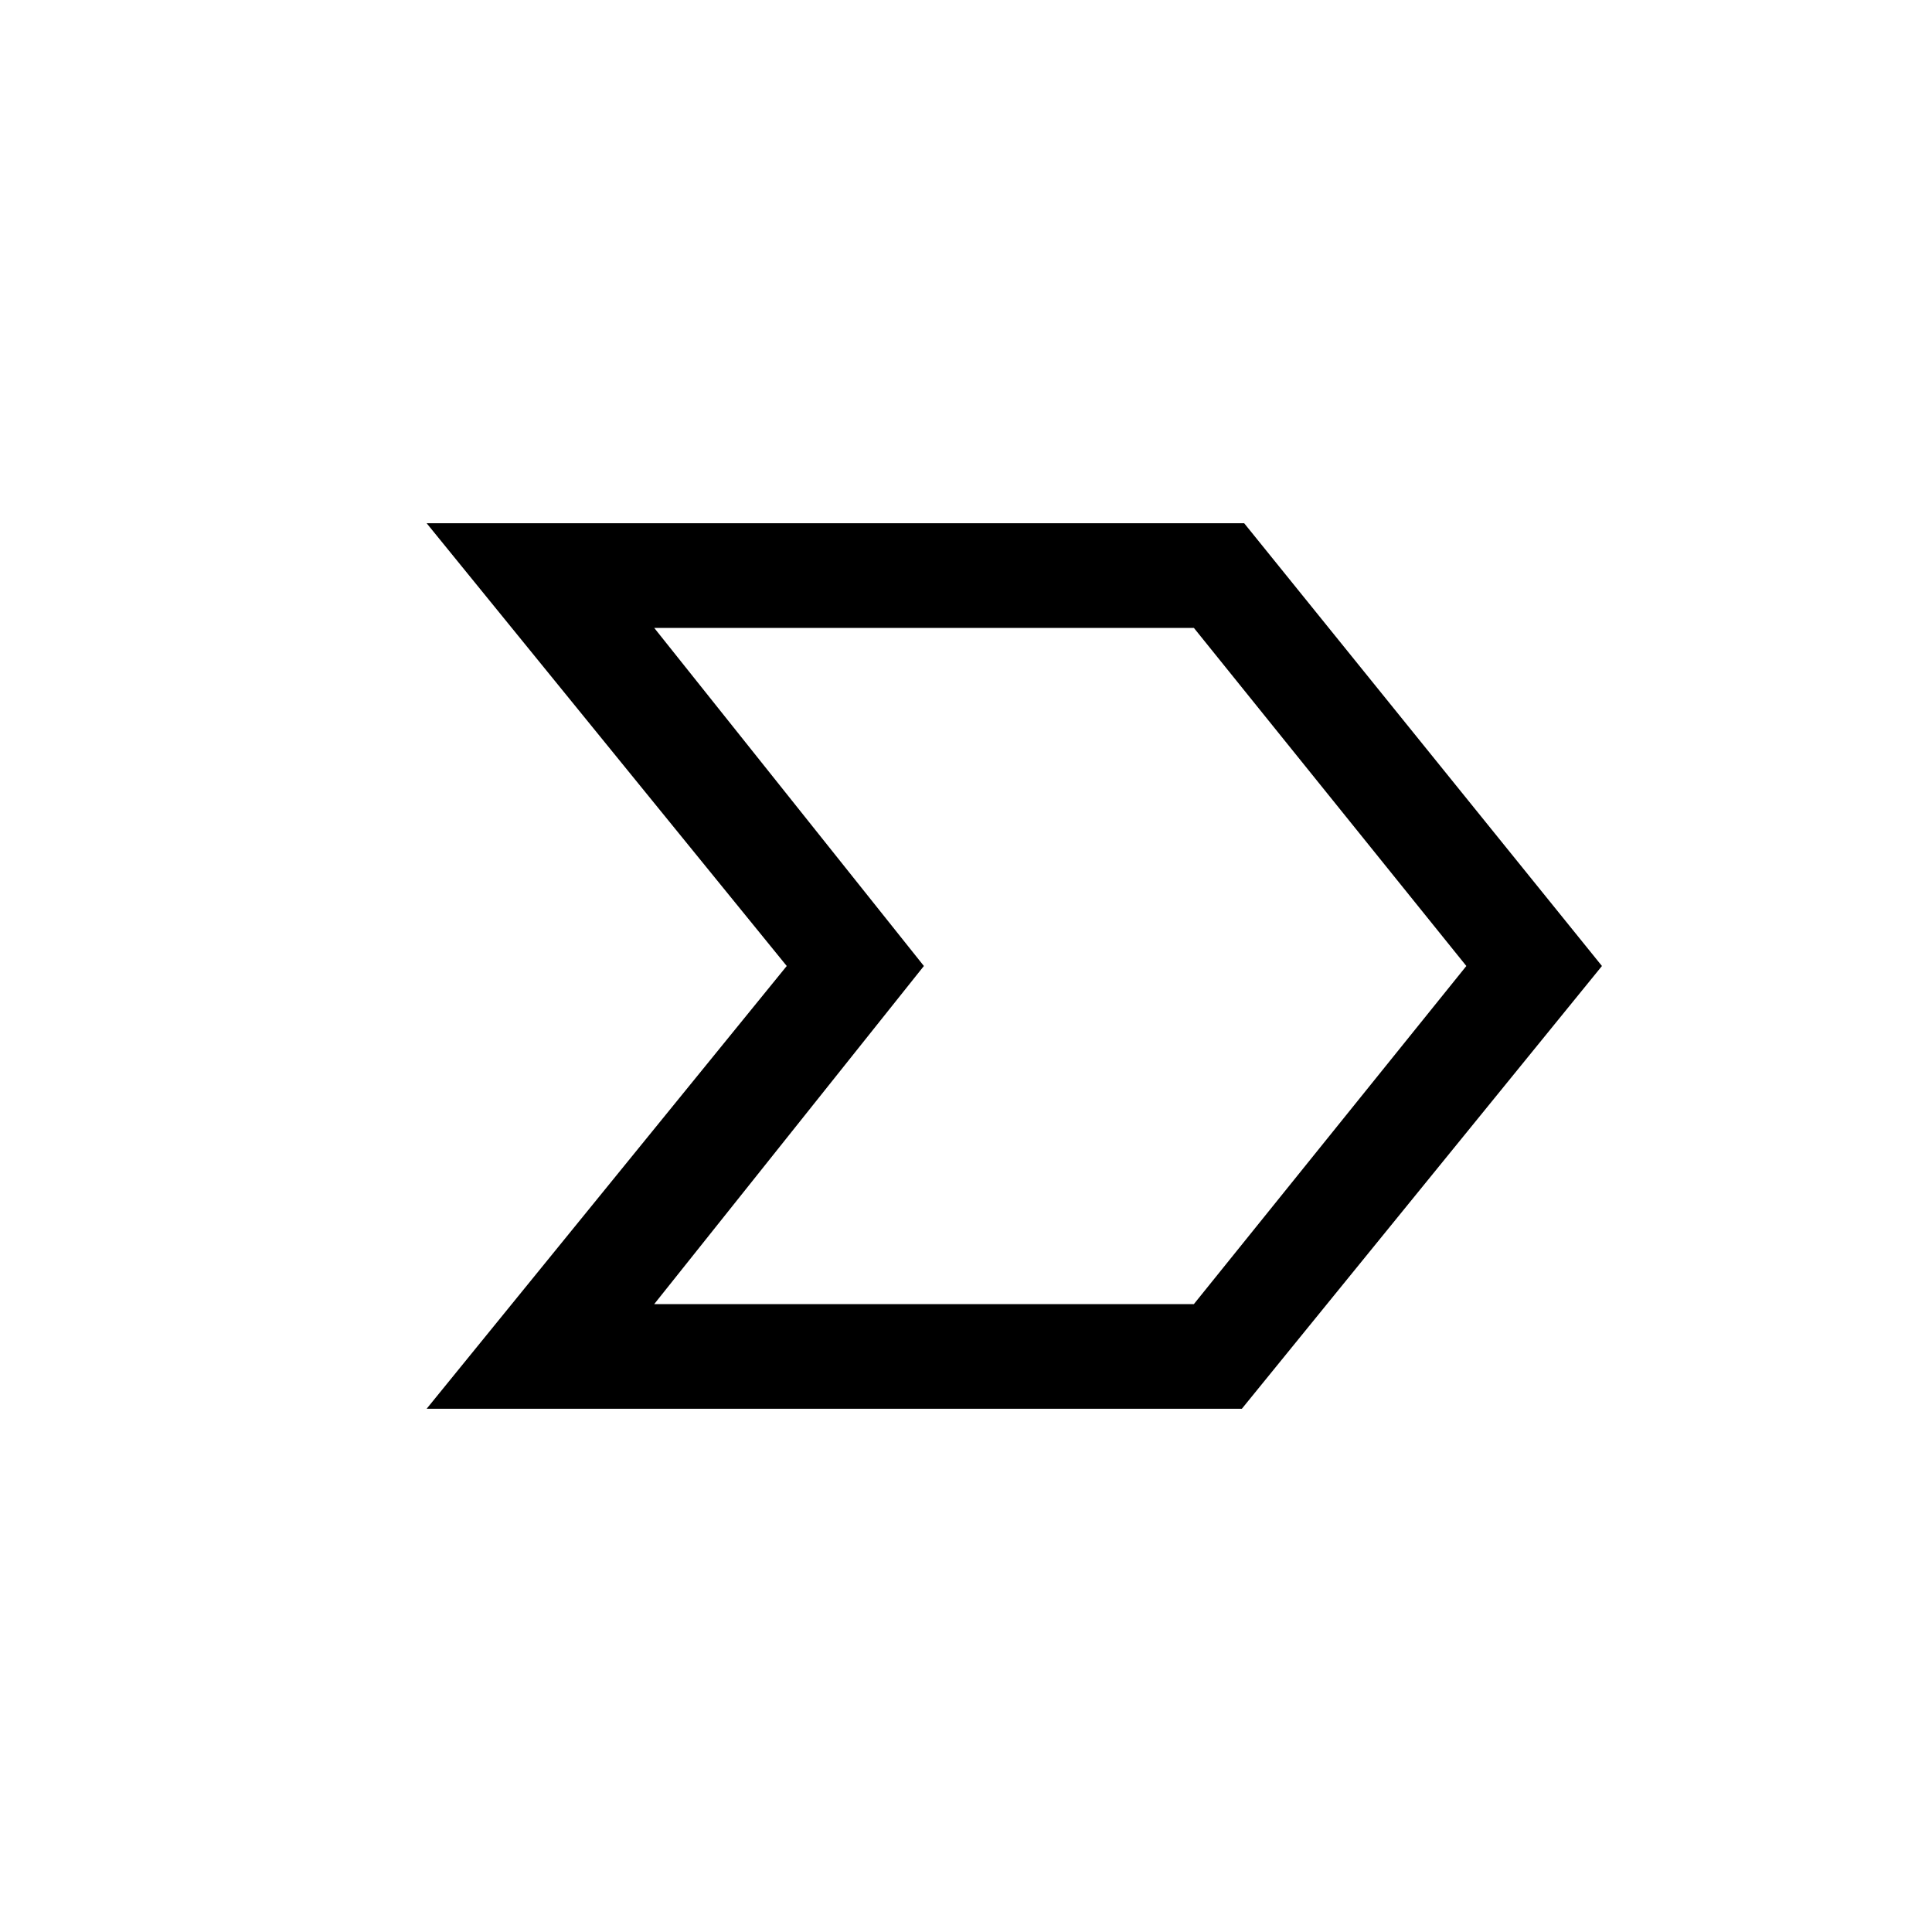 <svg xmlns="http://www.w3.org/2000/svg" height="20" viewBox="0 -960 960 960" width="20"><path d="M212.001-260.001 390.924-480 212.001-699.999H618.23L795.999-480 617.076-260.001H212.001ZM325.076-312h268.155l135.385-168-135.385-168H325.076l134 168-134 168Zm134-168-134-168 134 168-134 168 134-168Z"/></svg>